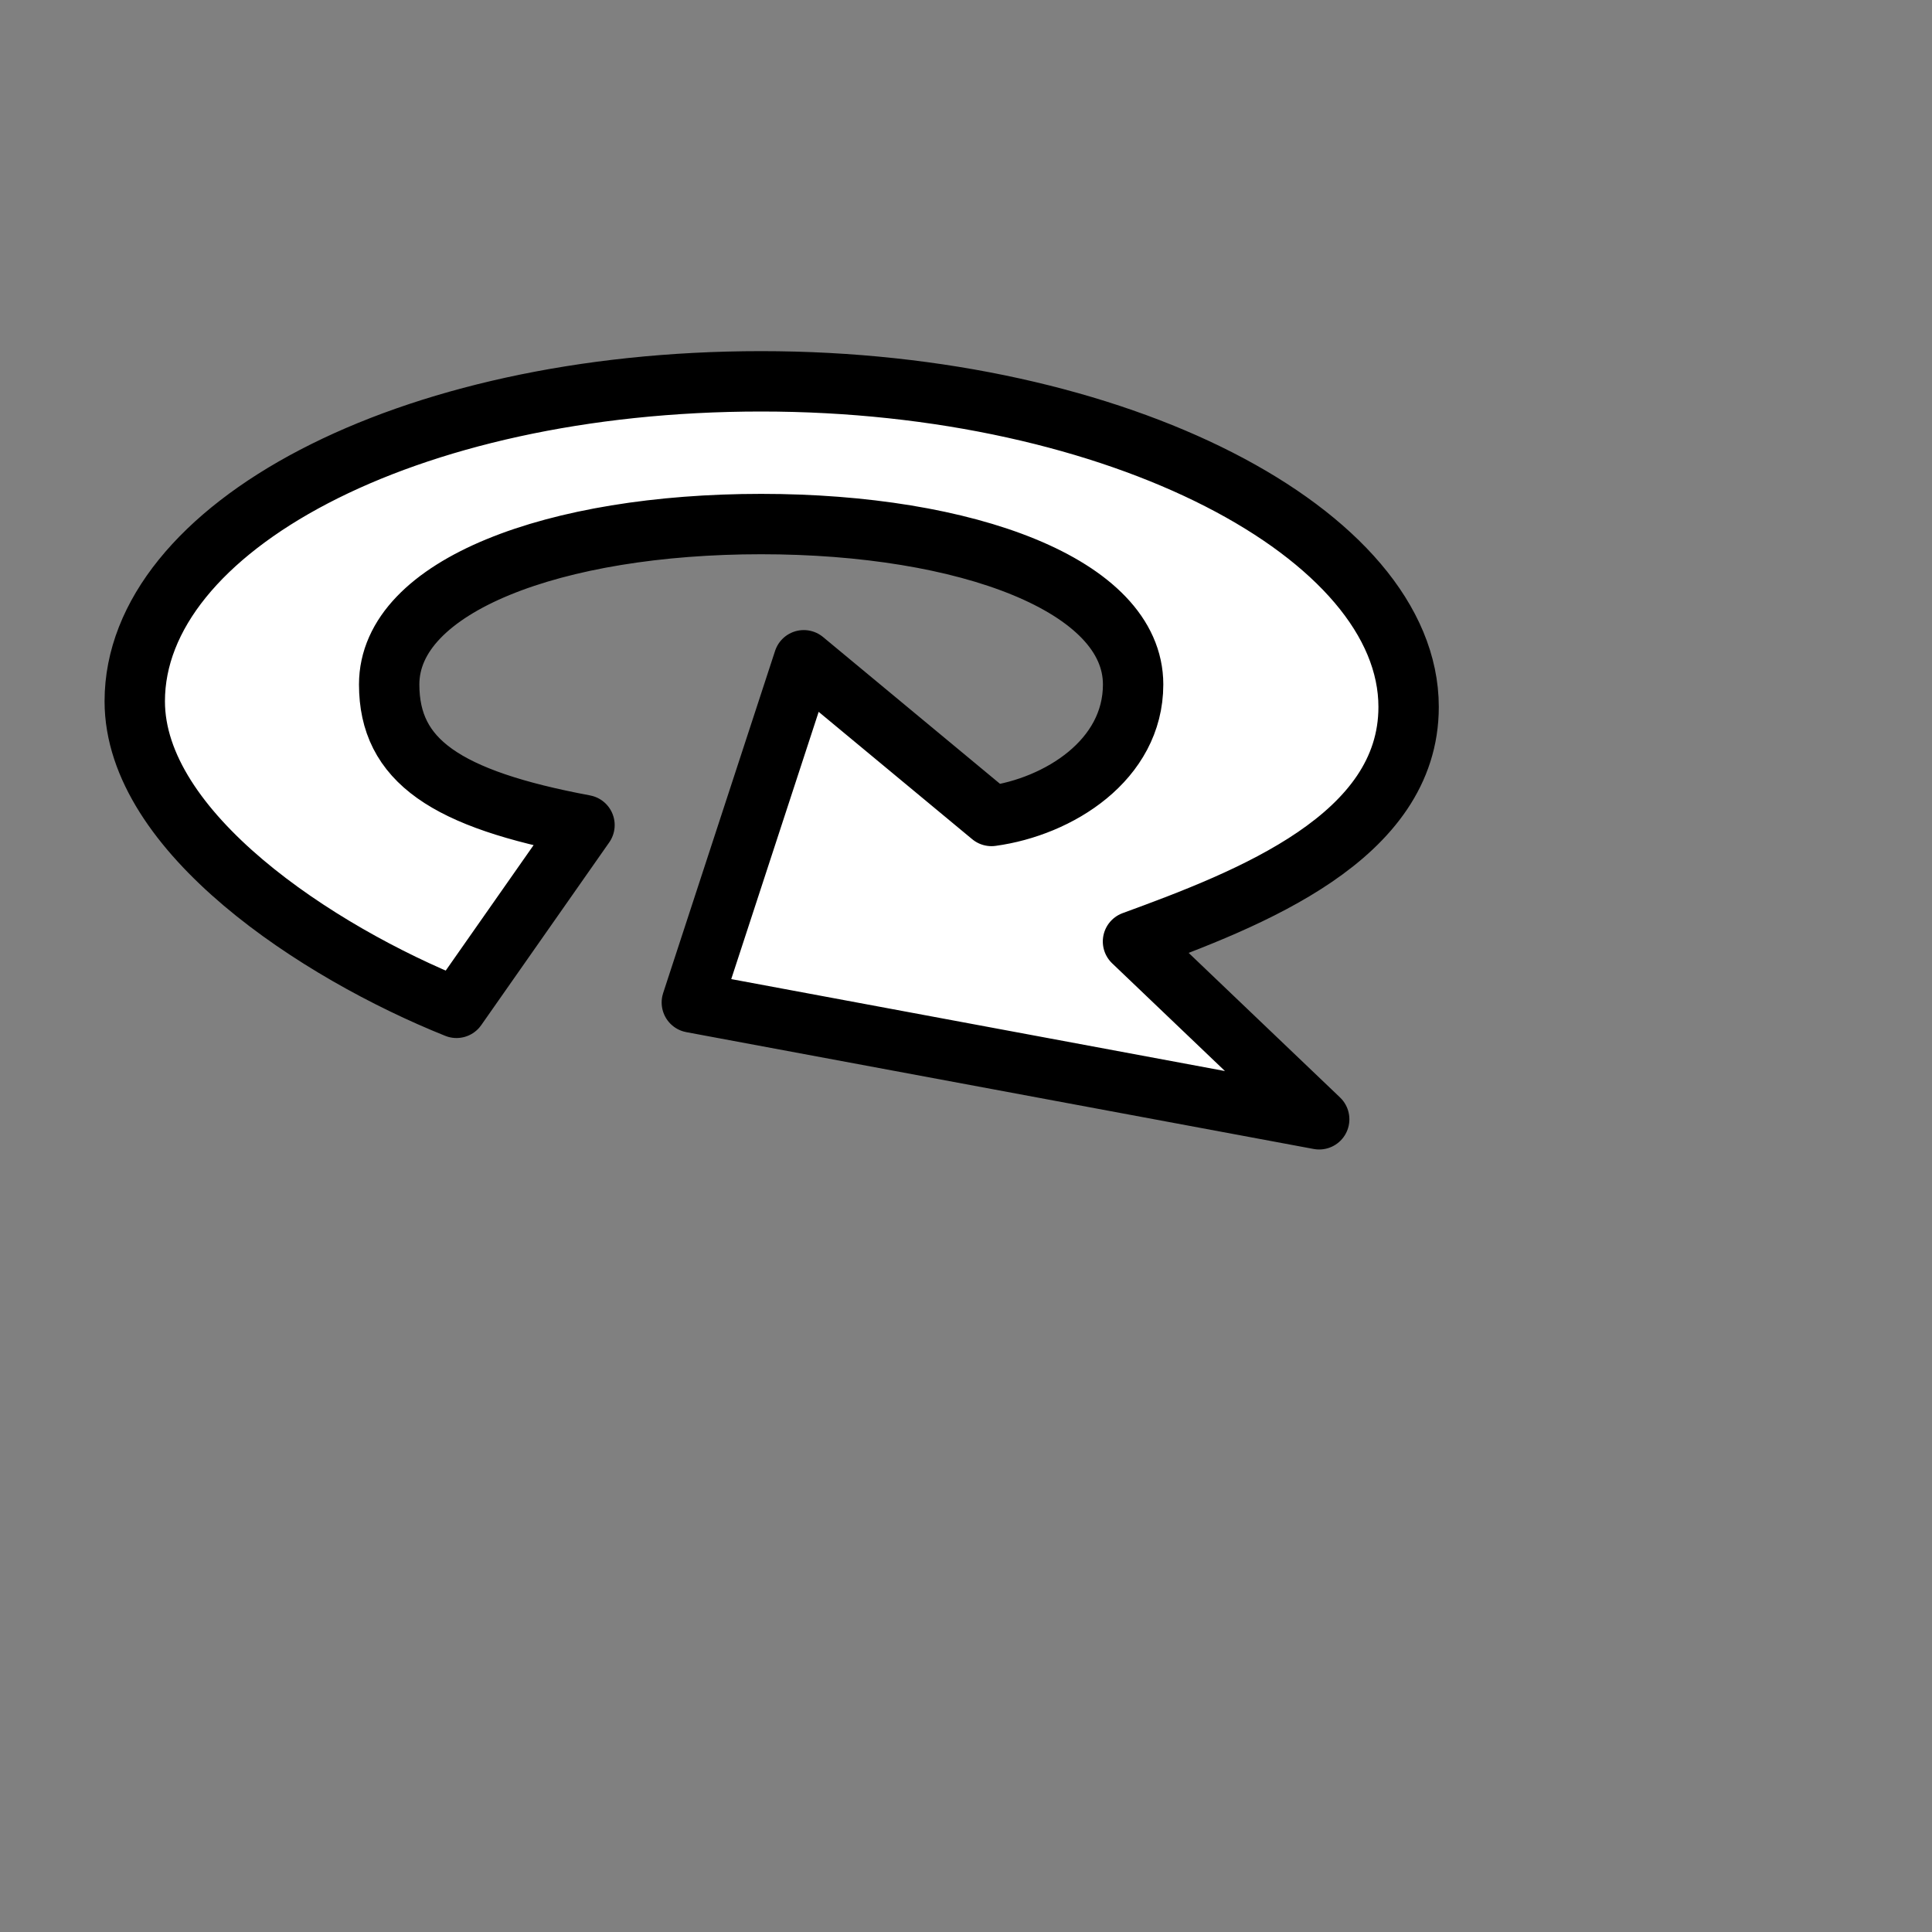 <?xml version="1.0" encoding="UTF-8" standalone="no"?>
<!-- Created with Inkscape (http://www.inkscape.org/) -->

<svg
   xmlns:dc="http://purl.org/dc/elements/1.1/"
   xmlns:cc="http://creativecommons.org/ns#"
   xmlns:rdf="http://www.w3.org/1999/02/22-rdf-syntax-ns#"
   xmlns:svg="http://www.w3.org/2000/svg"
   xmlns="http://www.w3.org/2000/svg"
   xmlns:xlink="http://www.w3.org/1999/xlink"
   xmlns:sodipodi="http://sodipodi.sourceforge.net/DTD/sodipodi-0.dtd"
   xmlns:inkscape="http://www.inkscape.org/namespaces/inkscape"
   width="32px"
   height="32px"
   id="svg2985"
   version="1.1"
   inkscape:version="0.48.2 r9819"
   sodipodi:docname="grabbing.svg">
  <rect width="100%" height="100%" fill="#808080" stroke="none"/>
  <defs
     id="defs2987">
    <linearGradient
       id="linearGradient4097">
      <stop
         id="stop4099"
         offset="0"
         style="stop-color:#aeaeae;stop-opacity:1;" />
      <stop
         style="stop-color:#ffffff;stop-opacity:1;"
         offset="0.555"
         id="stop4101" />
      <stop
         id="stop4103"
         offset="1"
         style="stop-color:#d8d8d8;stop-opacity:1;" />
    </linearGradient>
    <linearGradient
       id="linearGradient4085">
      <stop
         style="stop-color:#878787;stop-opacity:1;"
         offset="0"
         id="stop4087" />
      <stop
         id="stop4093"
         offset="0.555"
         style="stop-color:#ffffff;stop-opacity:1;" />
      <stop
         style="stop-color:#b5b5b5;stop-opacity:1;"
         offset="1"
         id="stop4089" />
    </linearGradient>
    <linearGradient
       inkscape:collect="always"
       xlink:href="#linearGradient4085"
       id="linearGradient4091"
       x1="16.256"
       y1="9.953"
       x2="14.253"
       y2="7.899"
       gradientUnits="userSpaceOnUse" />
    <linearGradient
       inkscape:collect="always"
       xlink:href="#linearGradient4097"
       id="linearGradient4105"
       gradientUnits="userSpaceOnUse"
       x1="16.256"
       y1="9.953"
       x2="14.253"
       y2="7.899"
       gradientTransform="matrix(1.036,0,0,1.036,-0.335,-0.4)" />
  </defs>
  <sodipodi:namedview
     id="base"
     pagecolor="#ffffff"
     bordercolor="#666666"
     borderopacity="1.0"
     inkscape:pageopacity="0.0"
     inkscape:pageshadow="2"
     inkscape:zoom="31.672167"
     inkscape:cx="14.706885"
     inkscape:cy="16.263535"
     inkscape:current-layer="layer1"
     showgrid="true"
     inkscape:grid-bbox="true"
     inkscape:document-units="px"
     inkscape:window-width="1894"
     inkscape:window-height="1435"
     inkscape:window-x="321"
     inkscape:window-y="0"
     inkscape:window-maximized="0" />
  <g
     id="layer1"
     inkscape:label="Layer 1"
     inkscape:groupmode="layer">
    <path
       style="fill:#ffffff;fill-opacity:1;stroke:#000000;stroke-opacity:1;stroke-linejoin:round"
       inkscape:connector-curvature="0"
       d="m 12.608,6.316 c 5.922,0 10.723,2.537 10.723,5.393 0,2.161 -2.621,3.174 -4.565,3.885 l 3.084,2.945 -10.391,-1.935 1.854,-5.668 3.109,2.579 c 1.112,-0.152 2.346,-0.924 2.346,-2.178 0,-1.641 -2.758,-2.657 -6.161,-2.657 -3.403,0 -6.161,1.015 -6.161,2.657 0,1.261 0.935,1.898 3.235,2.329 L 7.561,16.693 C 5.25,15.766 2.232,13.783 2.232,11.615 2.232,8.758 6.686,6.316 12.608,6.316 z"
       id="path6885"
       sodipodi:nodetypes="sscccccssscccs" />
  </g>
</svg>
